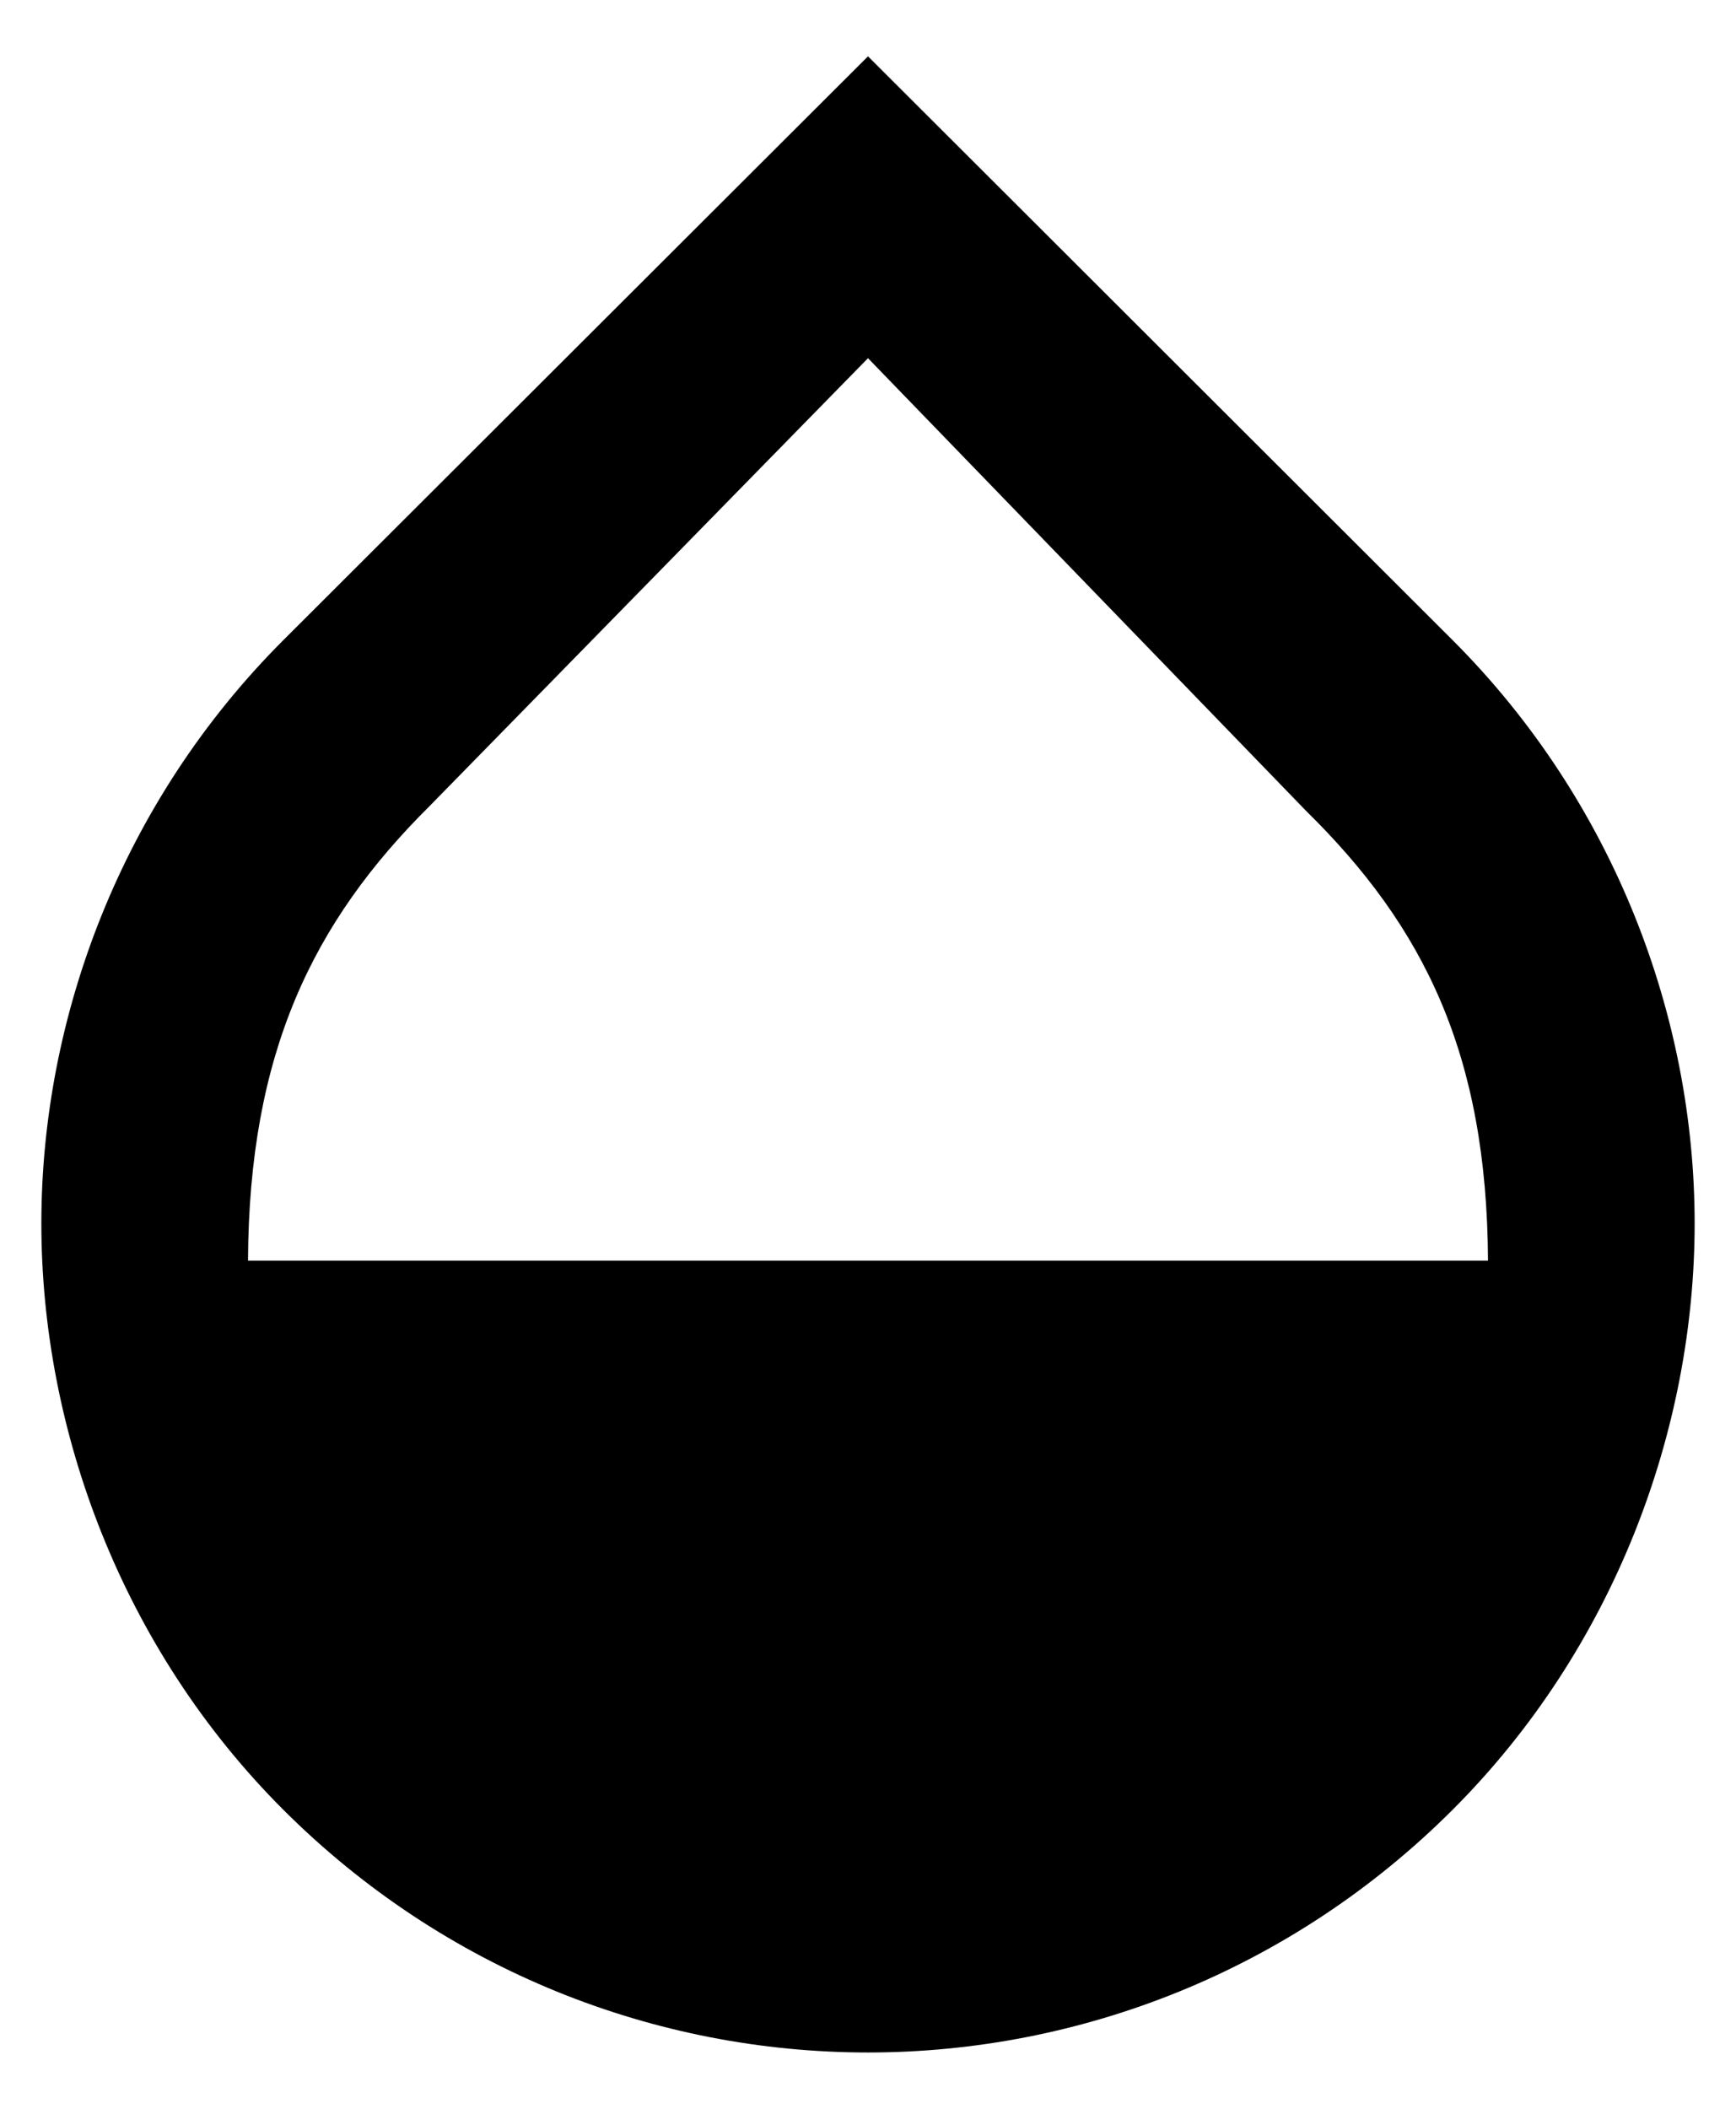 <svg width="28" height="34" viewBox="0 0 28 34" fill="none" xmlns="http://www.w3.org/2000/svg">
<path d="M23.433 10.325L14 0.908L4.566 10.325C1.966 12.925 0.667 16.392 0.667 19.725C0.667 23.058 1.966 26.575 4.566 29.175C7.167 31.775 10.583 33.092 14 33.092C17.416 33.092 20.833 31.775 23.433 29.175C26.033 26.575 27.333 23.058 27.333 19.725C27.333 16.392 26.033 12.925 23.433 10.325ZM4 20.325C4.016 16.991 5.033 14.875 6.933 12.992L14 5.775L21.067 13.075C22.966 14.941 23.983 16.991 24 20.325H4Z" fill="black"/>
</svg>
